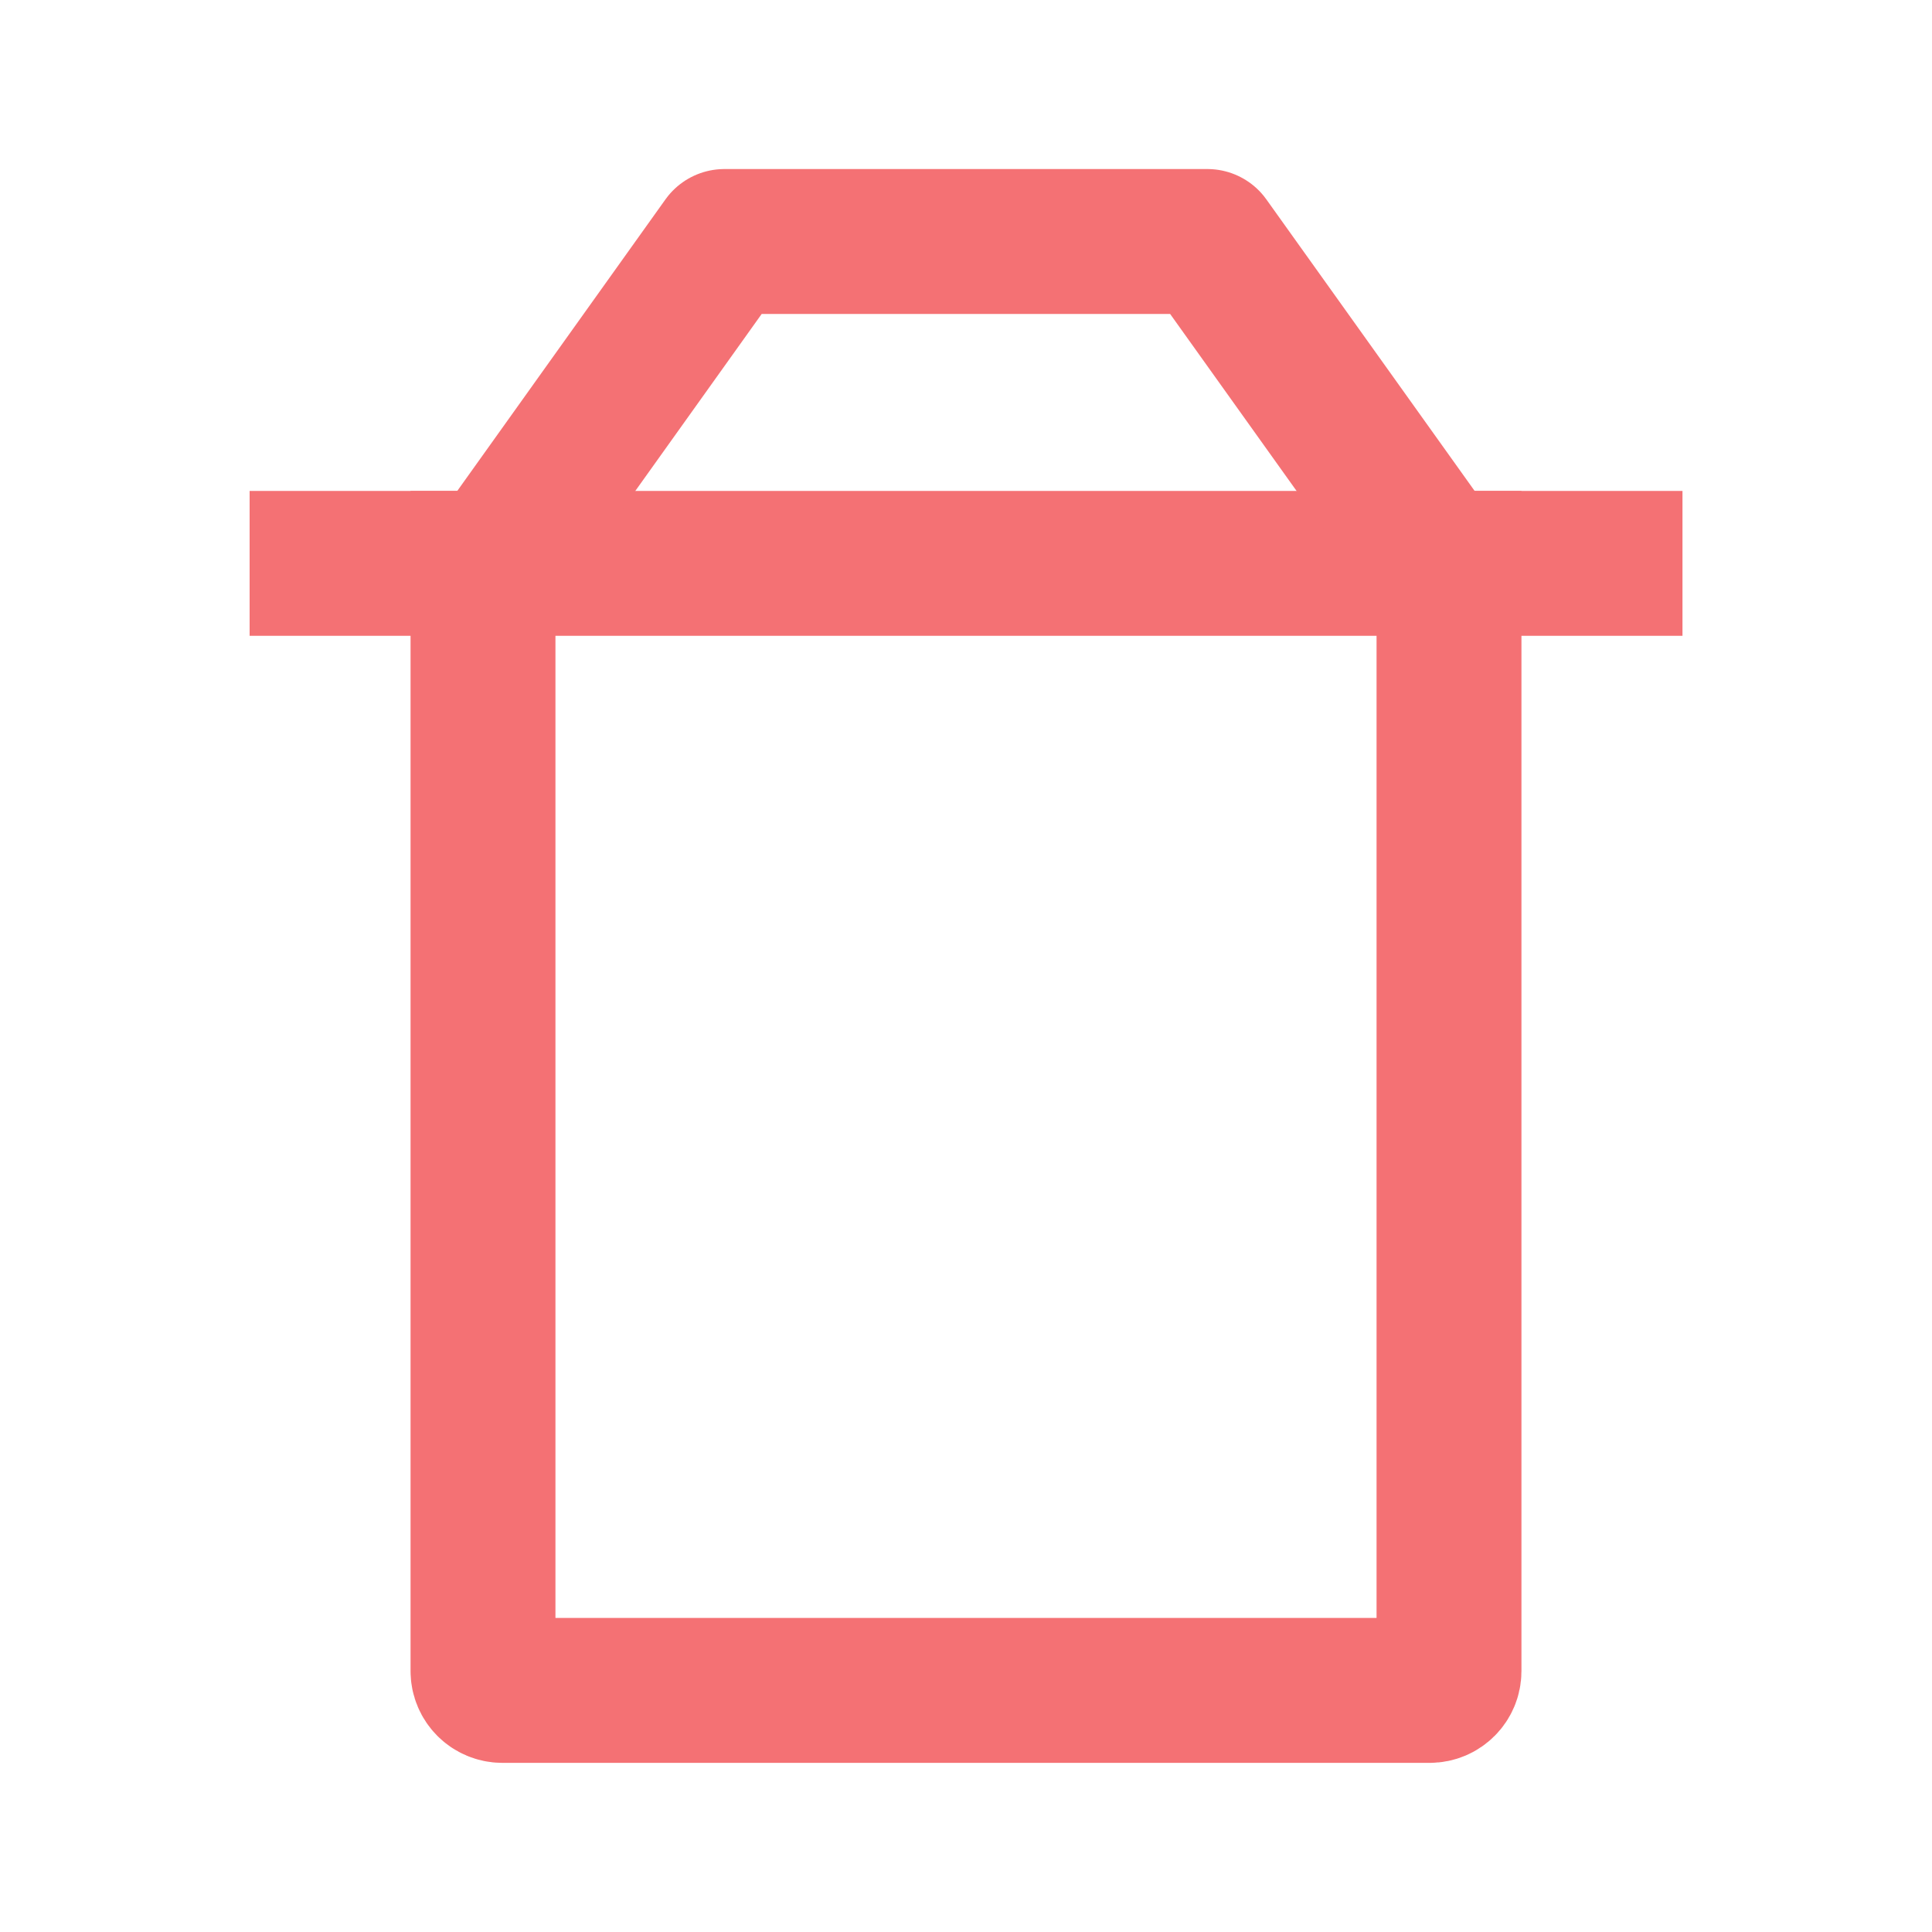 <svg width="20" height="20" viewBox="0 0 20 20" fill="none" xmlns="http://www.w3.org/2000/svg">
<path d="M5 5.832V17.299C5 17.409 5.09 17.499 5.2 17.499H14.8C14.911 17.499 15 17.409 15 17.299V5.832" stroke="#F47174" stroke-width="1.5" stroke-linecap="square" stroke-linejoin="round"/>
<path d="M3.334 5.832H16.667" stroke="#F47174" stroke-width="1.5" stroke-linecap="square" stroke-linejoin="round"/>
<path d="M5.416 5.417L7.499 2.5H12.499L14.583 5.417" stroke="#F47174" stroke-width="1.5" stroke-linecap="square" stroke-linejoin="round"/>
</svg>
